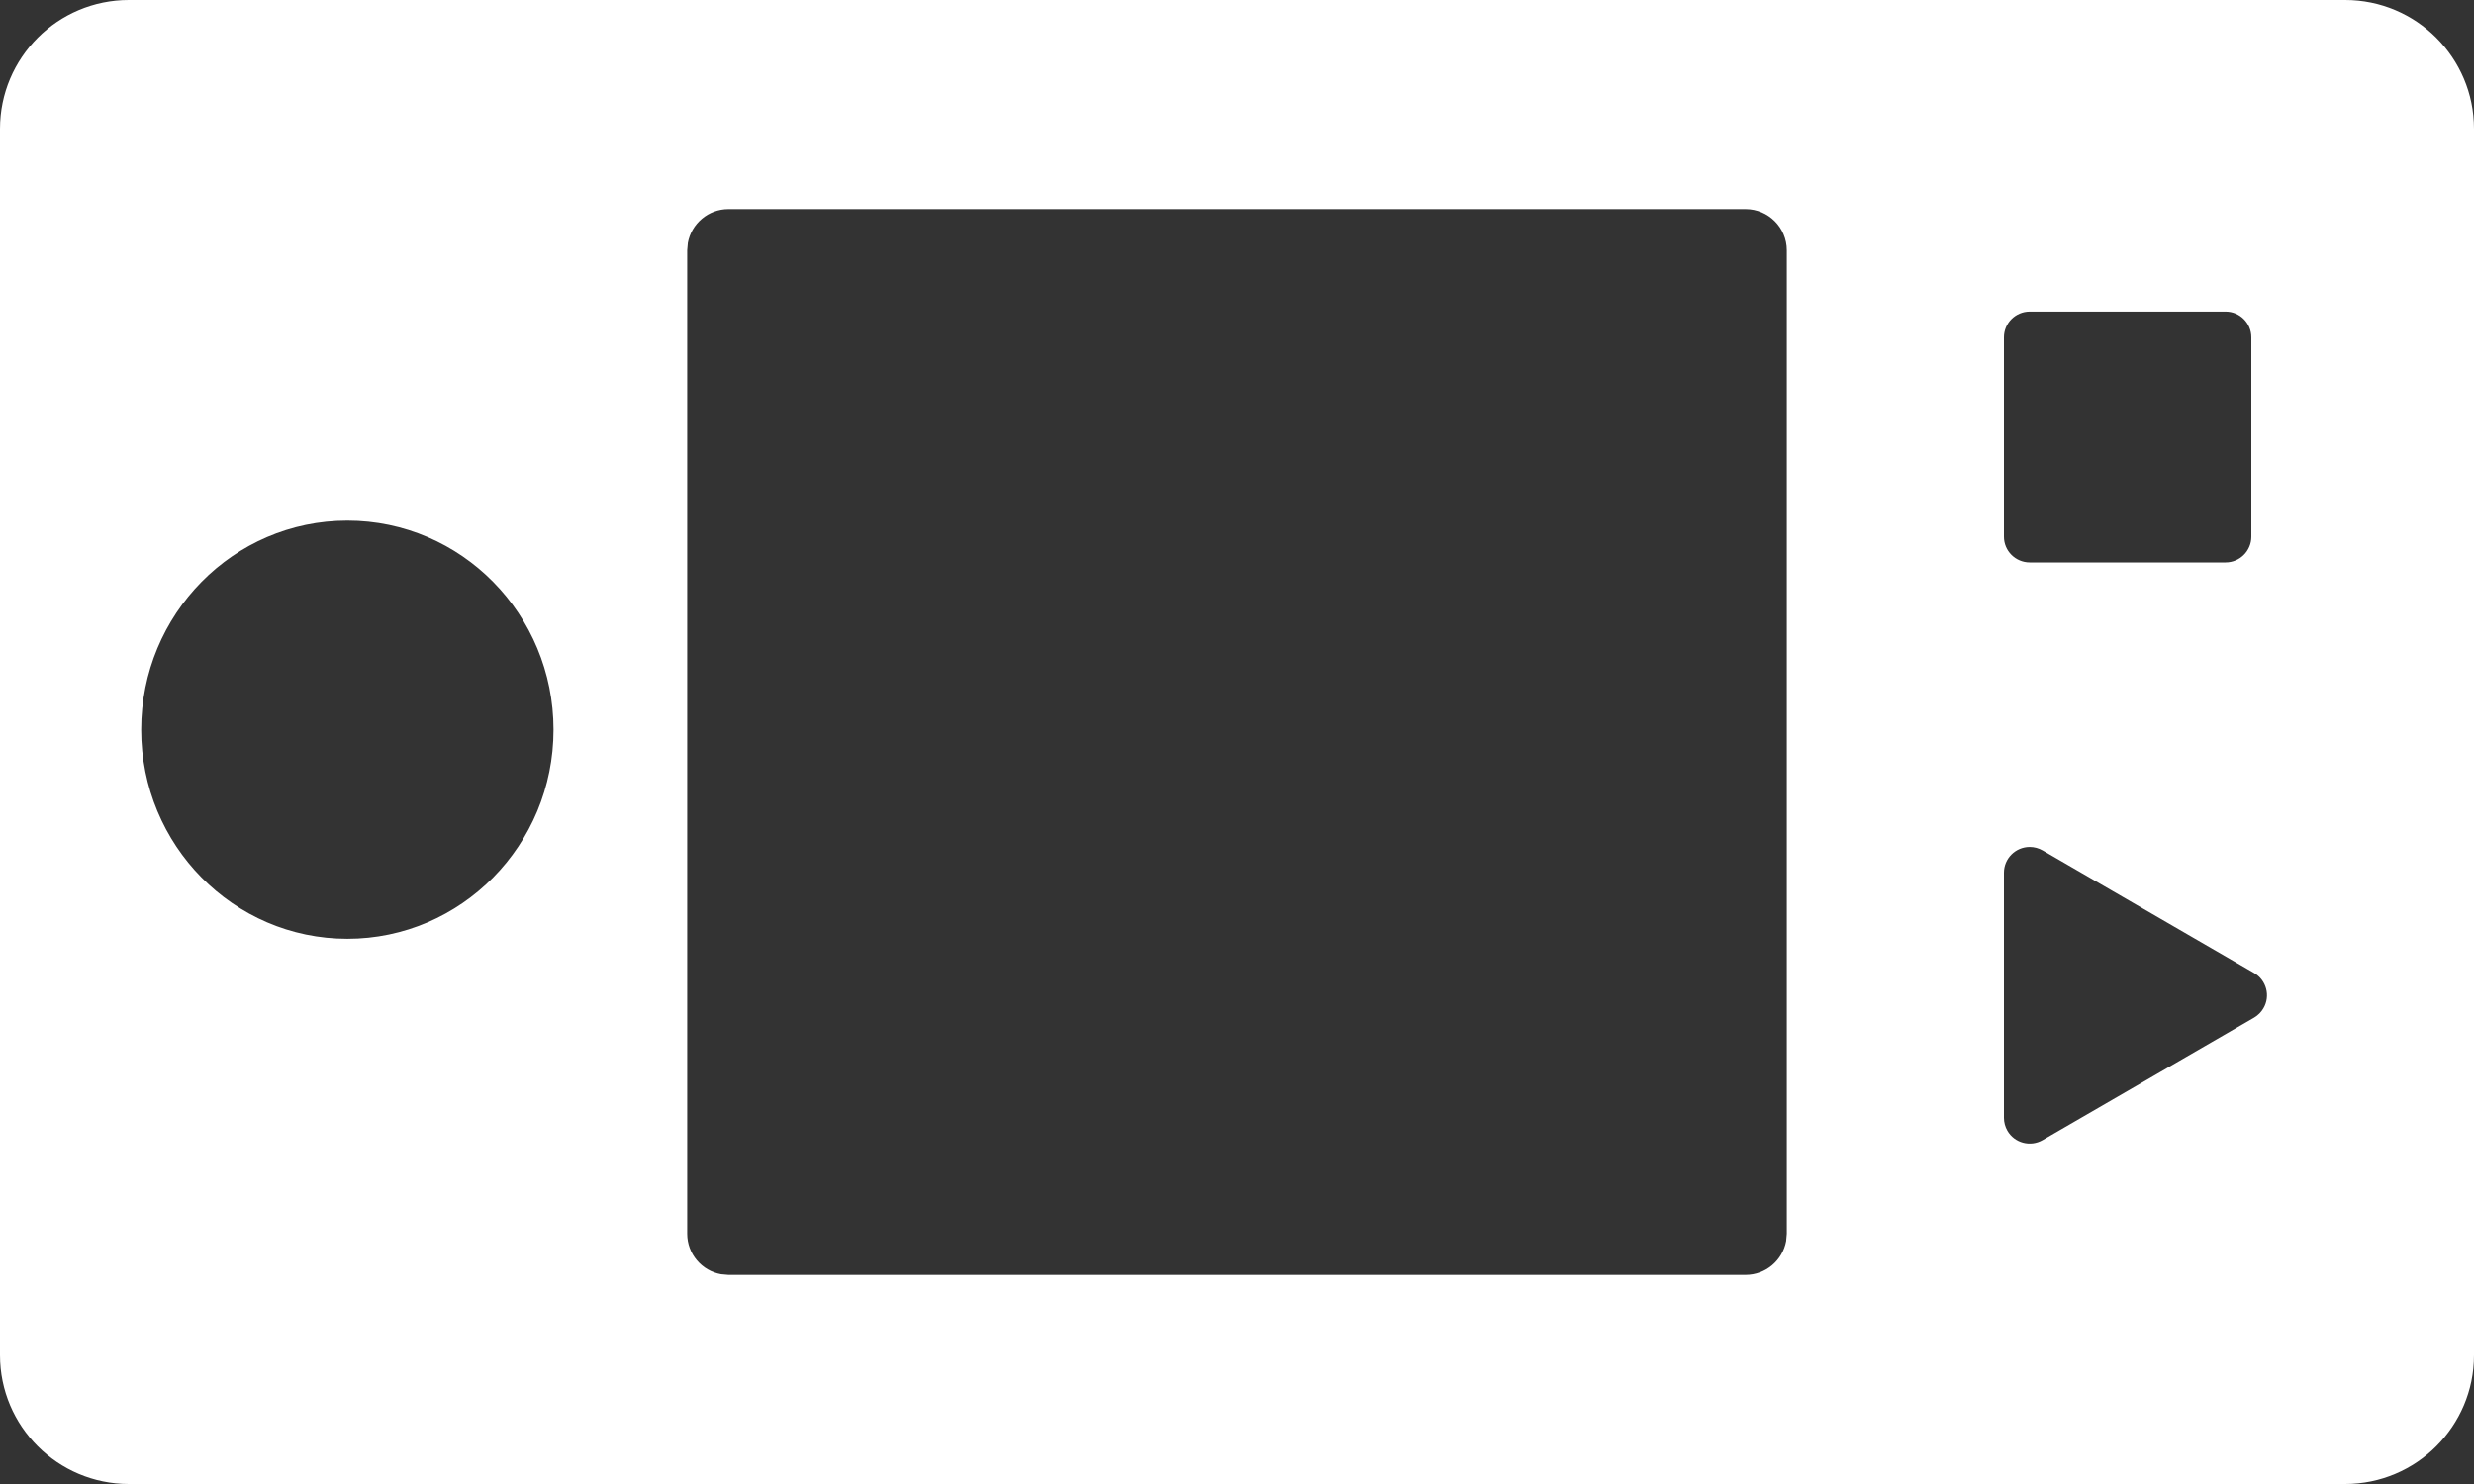 <?xml version="1.0" encoding="UTF-8"?>
<svg width="30px" height="18px" viewBox="0 0 30 18" version="1.1" xmlns="http://www.w3.org/2000/svg" xmlns:xlink="http://www.w3.org/1999/xlink">
    <rect x="0" y="0" width="30" height="18" fill="#333333" stroke="none"/>
    <!-- Generator: Sketch 63.1 (92452) - https://sketch.com -->
    <title>光环板pro图标-白</title>
    <desc>Created with Sketch.</desc>
    <g id="积木块图标" stroke="none" stroke-width="1" fill="none" fill-rule="evenodd">
        <path d="M28.438,0 C29.3,-1.5852041e-16 30,0.7 30,1.562 L30,16.438 C30,17.3 29.3,18 28.438,18 L1.562,18 C0.7,18 1.05680274e-16,17.3 0,16.438 L0,1.562 C-1.05680274e-16,0.7 0.7,1.5852041e-16 1.562,0 L28.438,0 Z M21.167,2.536 L8.833,2.536 C8.588,2.536 8.384,2.713 8.341,2.946 L8.333,3.036 L8.333,14.964 C8.333,15.21 8.51,15.414 8.743,15.456 L8.833,15.464 L21.167,15.464 C21.412,15.464 21.616,15.287 21.659,15.054 L21.667,14.964 L21.667,3.036 C21.667,2.76 21.443,2.536 21.167,2.536 Z M24.613,10.273 C24.44,10.273 24.3,10.413 24.3,10.586 L24.3,10.586 L24.3,13.559 C24.3,13.614 24.315,13.668 24.342,13.715 C24.429,13.865 24.62,13.915 24.769,13.829 L24.769,13.829 L27.334,12.343 C27.381,12.315 27.42,12.276 27.447,12.229 C27.534,12.08 27.483,11.888 27.334,11.802 L27.334,11.802 L24.769,10.315 C24.722,10.288 24.668,10.273 24.613,10.273 Z M4.212,6.315 C2.831,6.315 1.712,7.45 1.712,8.851 C1.712,10.251 2.831,11.387 4.212,11.387 C5.592,11.387 6.712,10.251 6.712,8.851 C6.712,7.45 5.592,6.315 4.212,6.315 Z M26.988,3.779 L24.613,3.779 C24.44,3.779 24.3,3.919 24.3,4.092 L24.3,4.092 L24.3,6.51 C24.3,6.682 24.44,6.822 24.613,6.822 L24.613,6.822 L26.988,6.822 C27.16,6.822 27.3,6.682 27.3,6.51 L27.3,6.51 L27.3,4.092 C27.3,3.919 27.16,3.779 26.988,3.779 L26.988,3.779 Z" id="光环板pro图标-白" fill="#FFFFFF"></path>
    </g>
</svg>